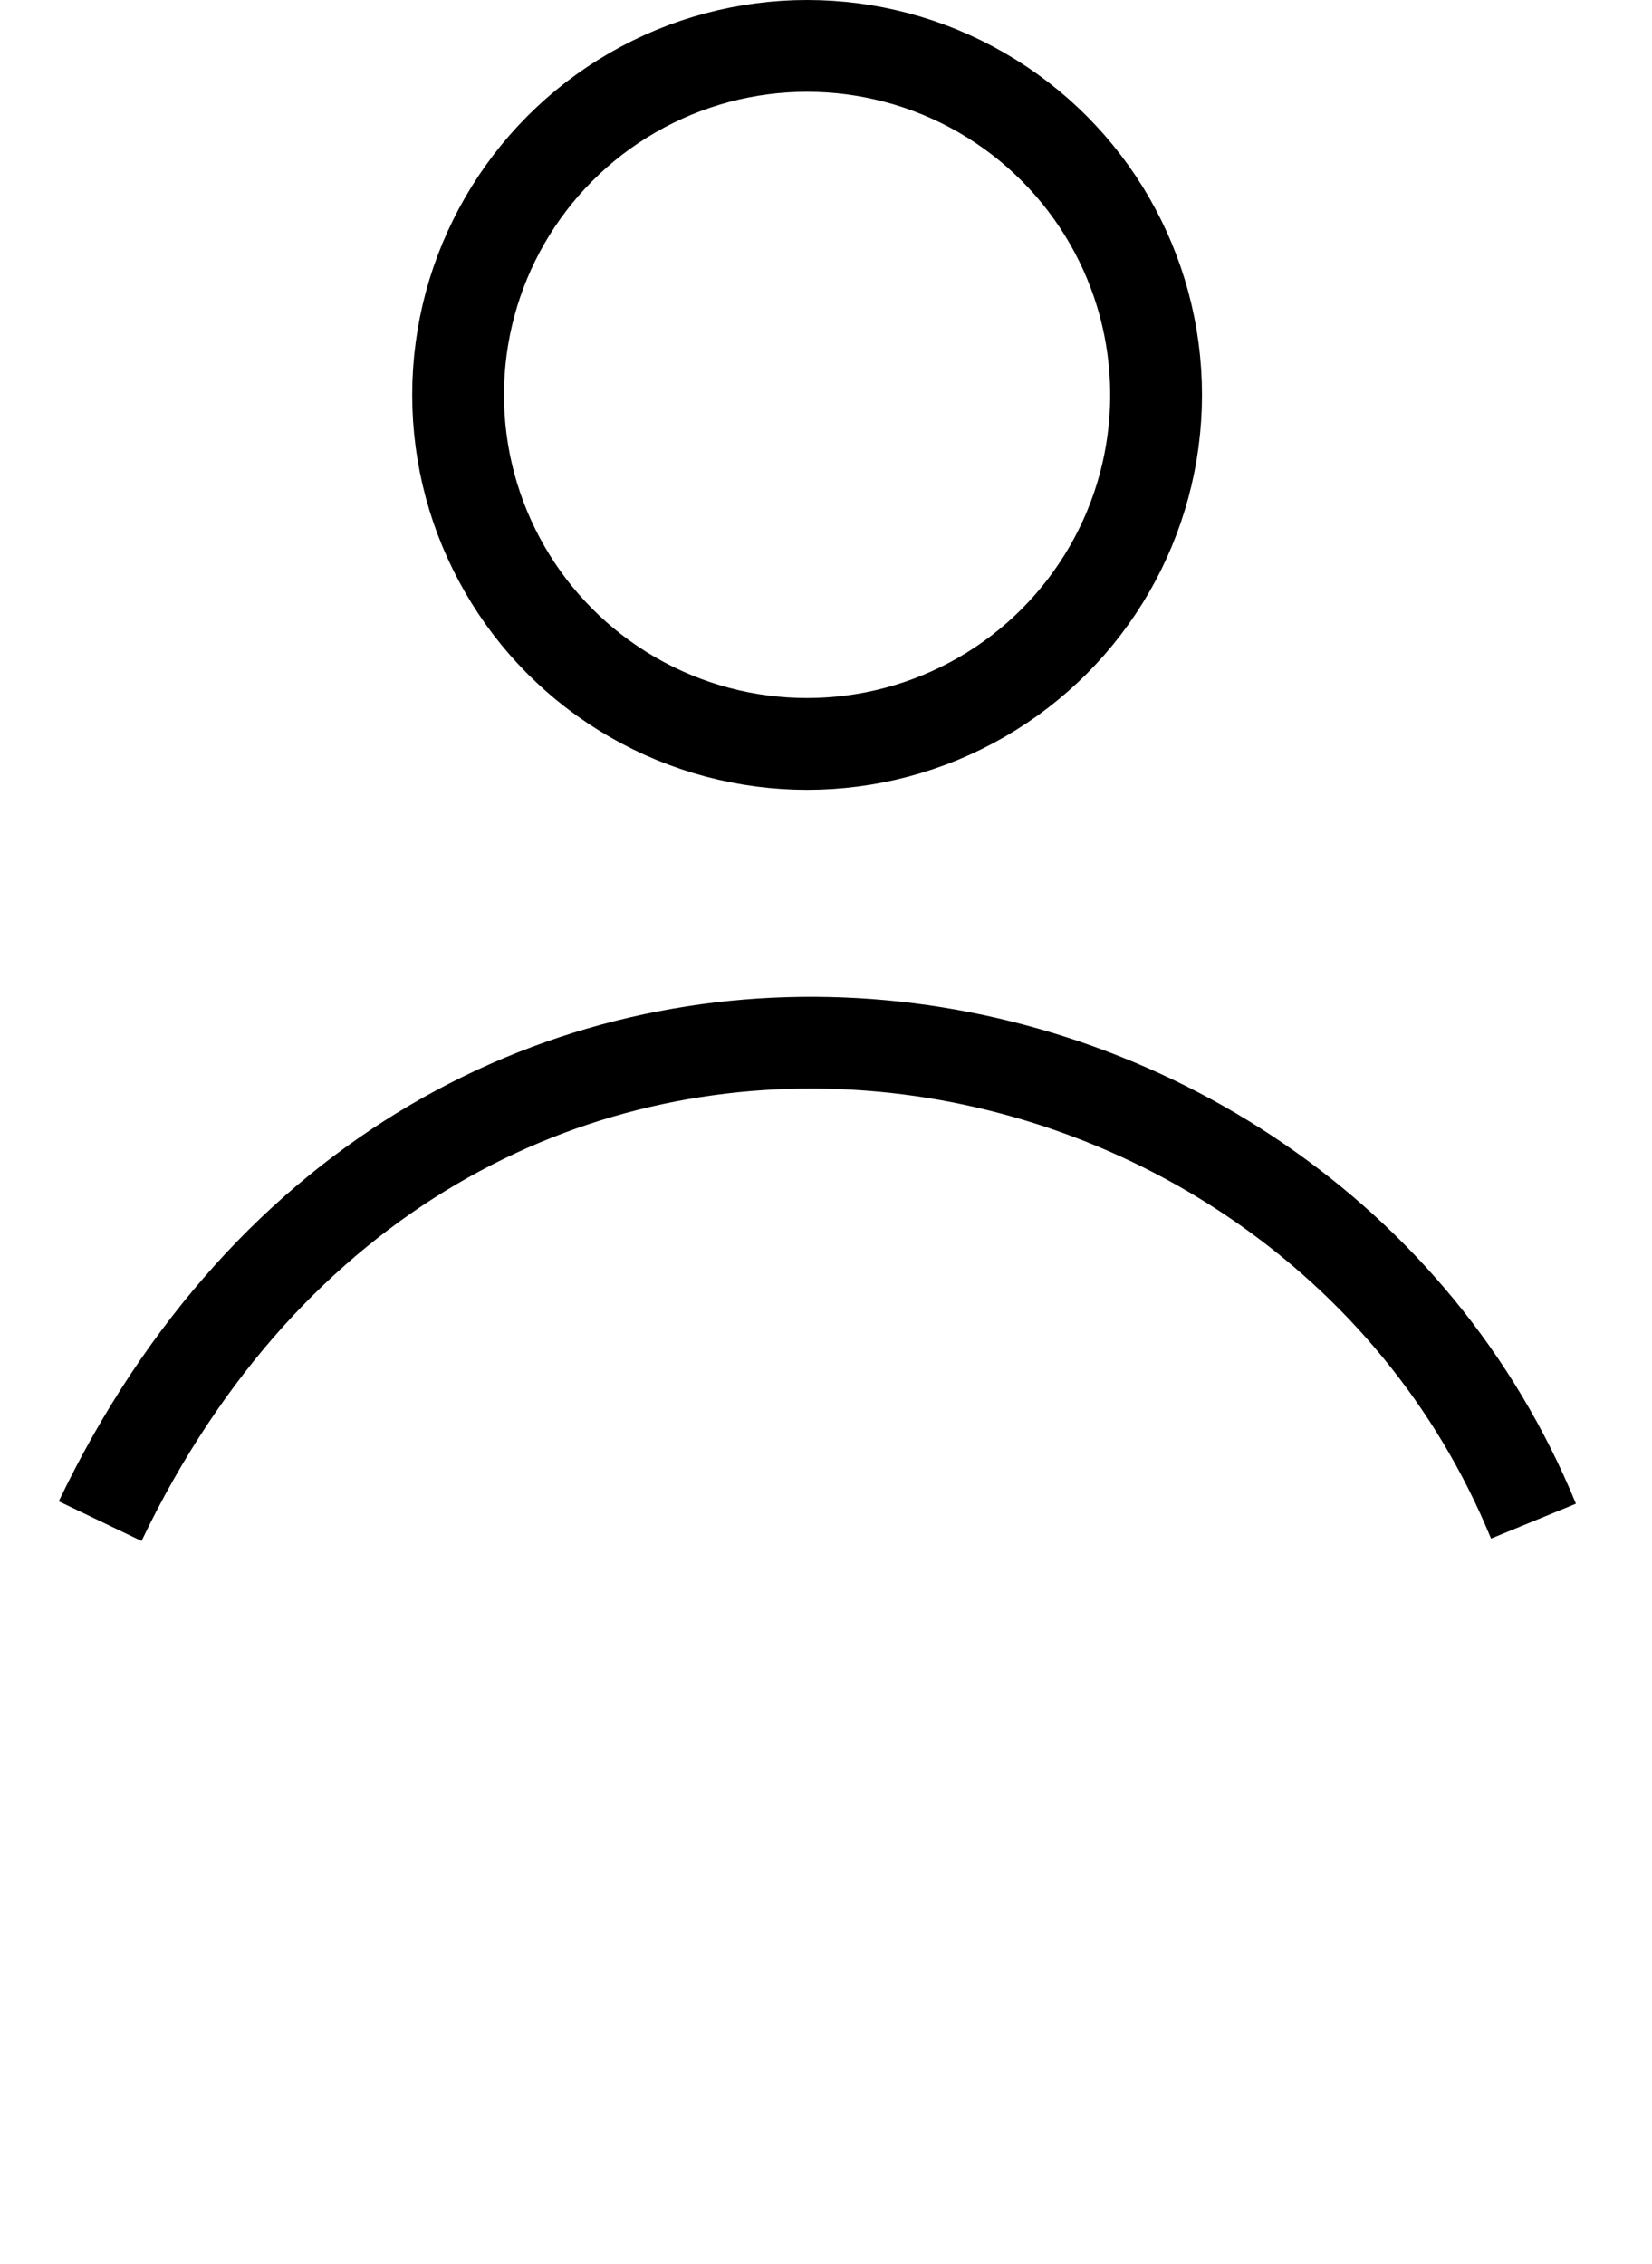 <svg width="27" height="37" viewBox="0 0 27 37" fill="none" xmlns="http://www.w3.org/2000/svg">
<circle cx="13.191" cy="6.454" r="5.704" stroke="black" stroke-width="1.5"/>
<path d="M25.063 24.86C21.238 15.537 7.135 13.386 1.637 24.86" stroke="black" stroke-width="1.5"/>
</svg>
